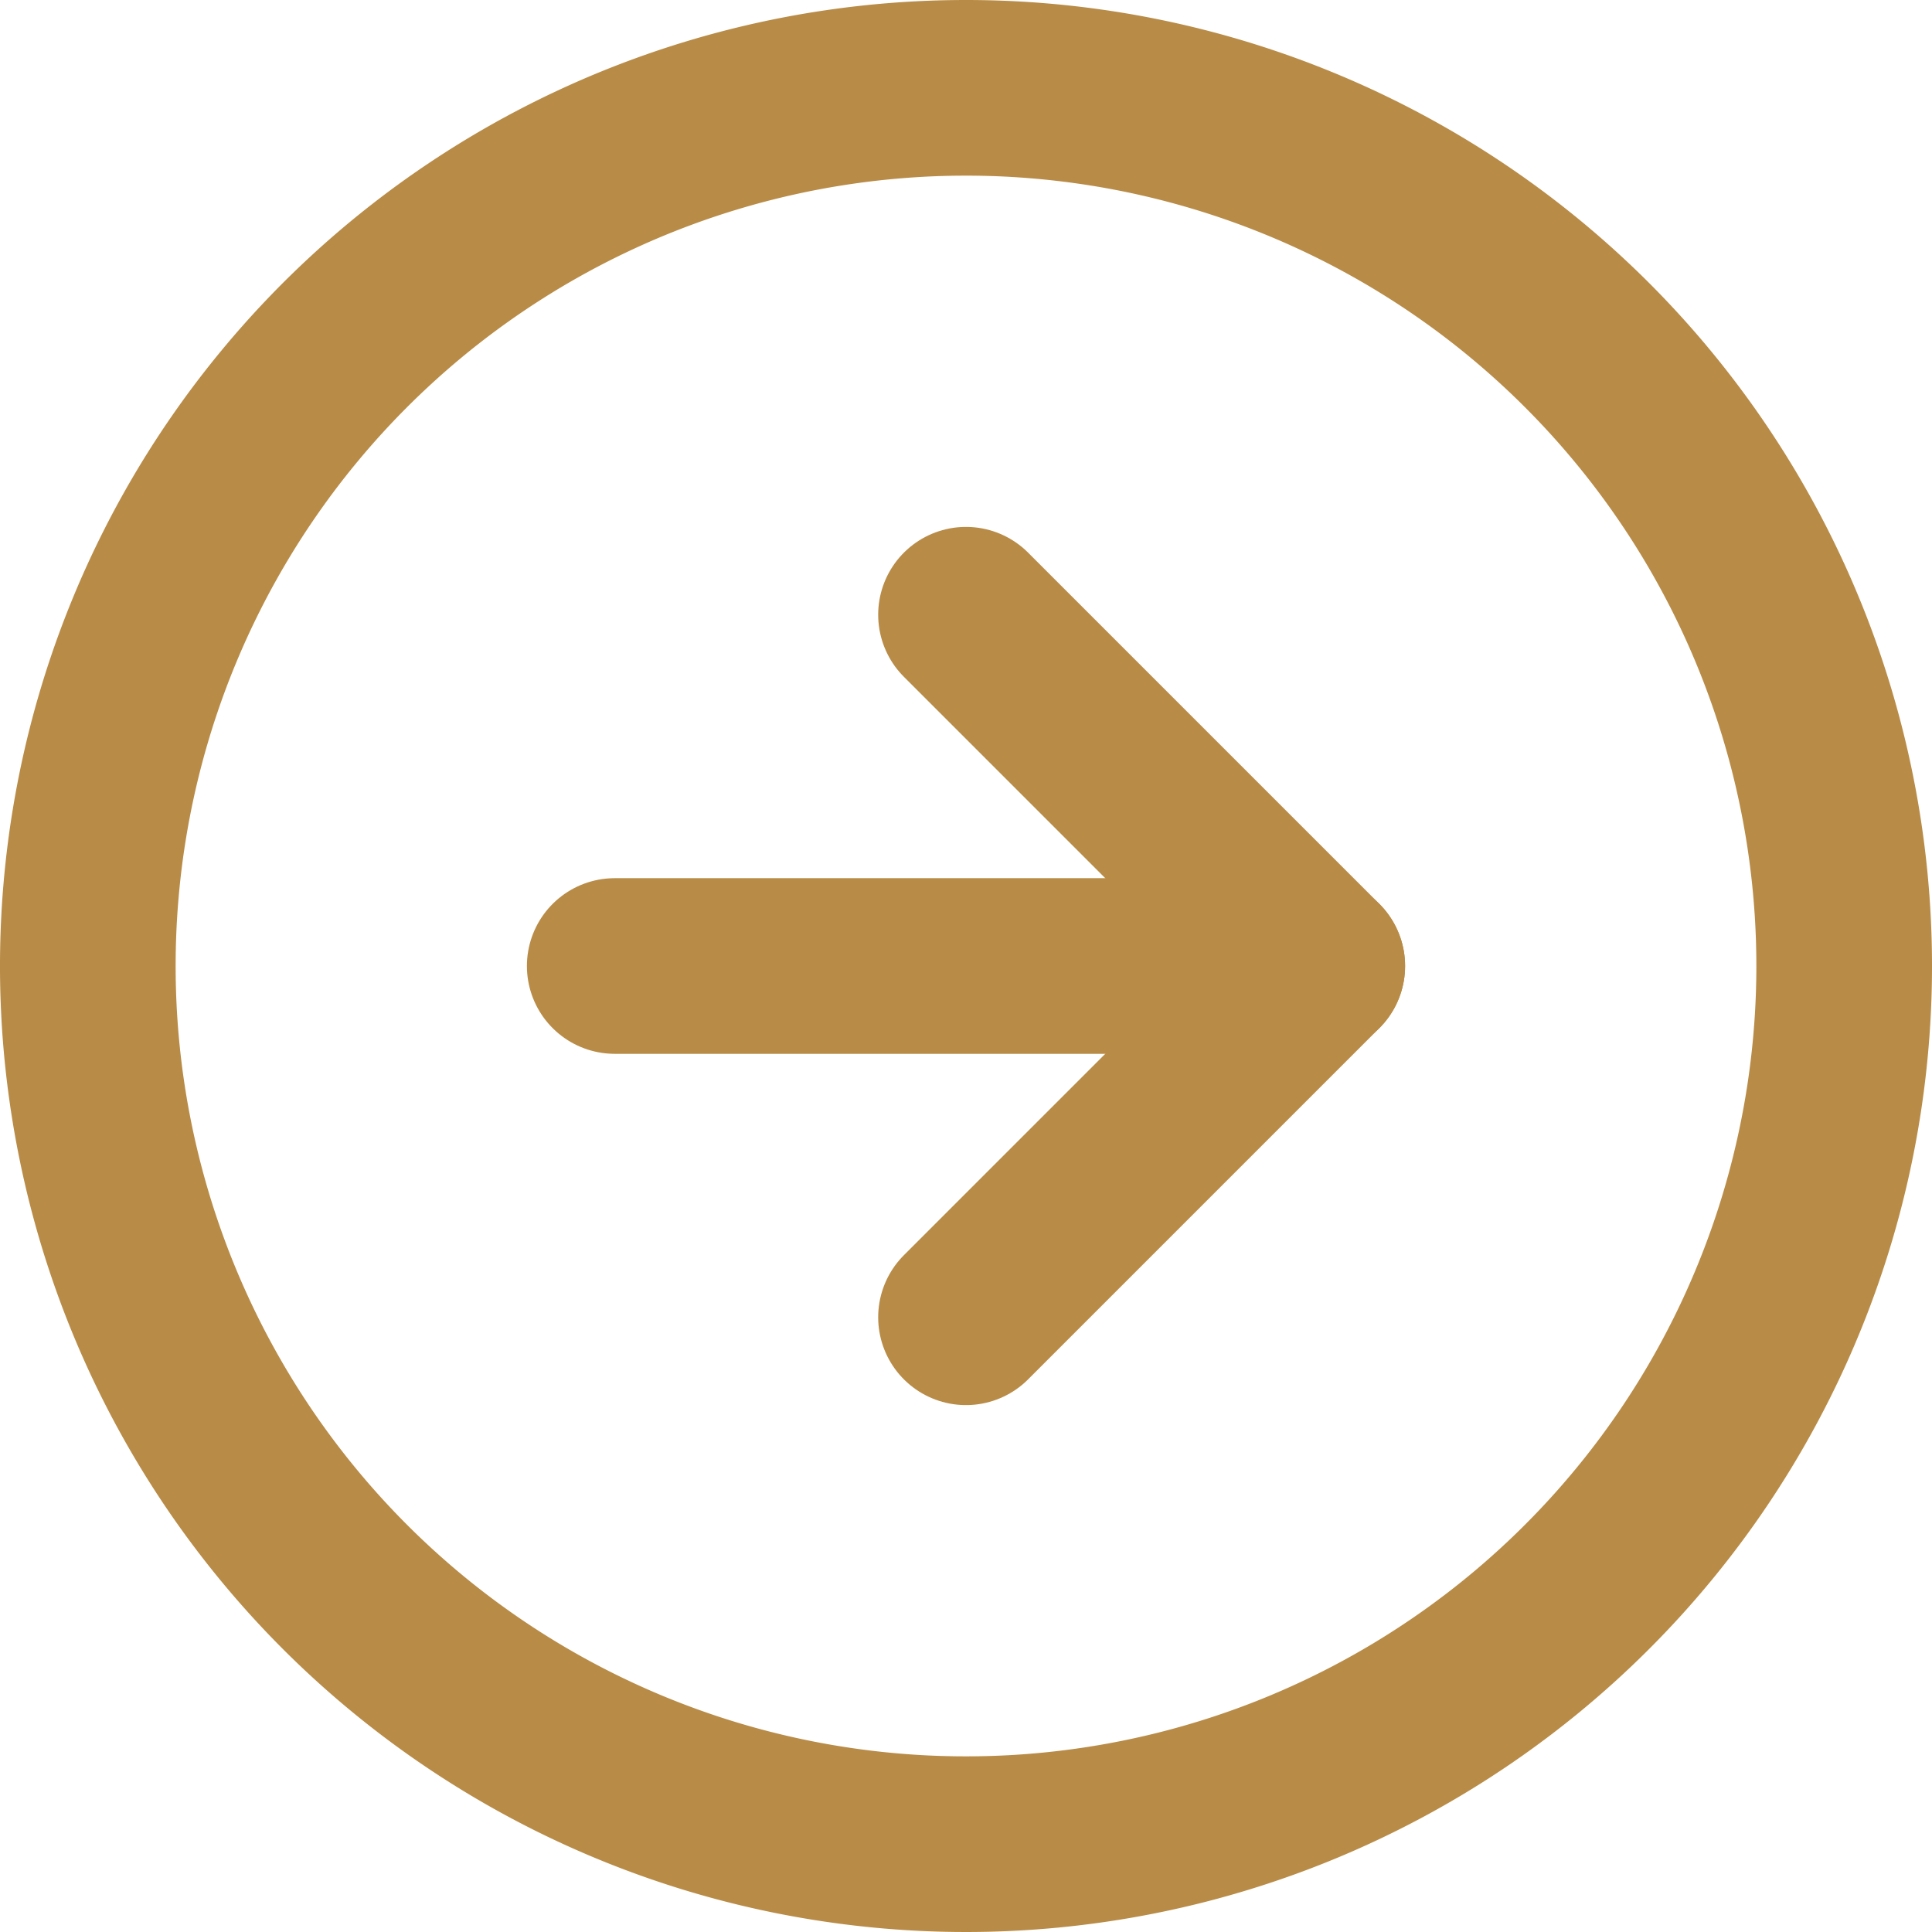 <svg xmlns="http://www.w3.org/2000/svg" width="33" height="33" viewBox="0 0 33 33"><g transform="translate(-1.5 -1.5)"><path d="M33,18A15,15,0,1,1,18,3,15,15,0,0,1,33,18Z" fill="none" stroke="#b88b47" stroke-linecap="round" stroke-linejoin="round" stroke-width="3"/><path d="M18,24l6-6-6-6" fill="none" stroke="#b88b47" stroke-linecap="round" stroke-linejoin="round" stroke-width="3"/><path d="M12,18H24" fill="none" stroke="#b88b47" stroke-linecap="round" stroke-linejoin="round" stroke-width="3"/></g></svg>